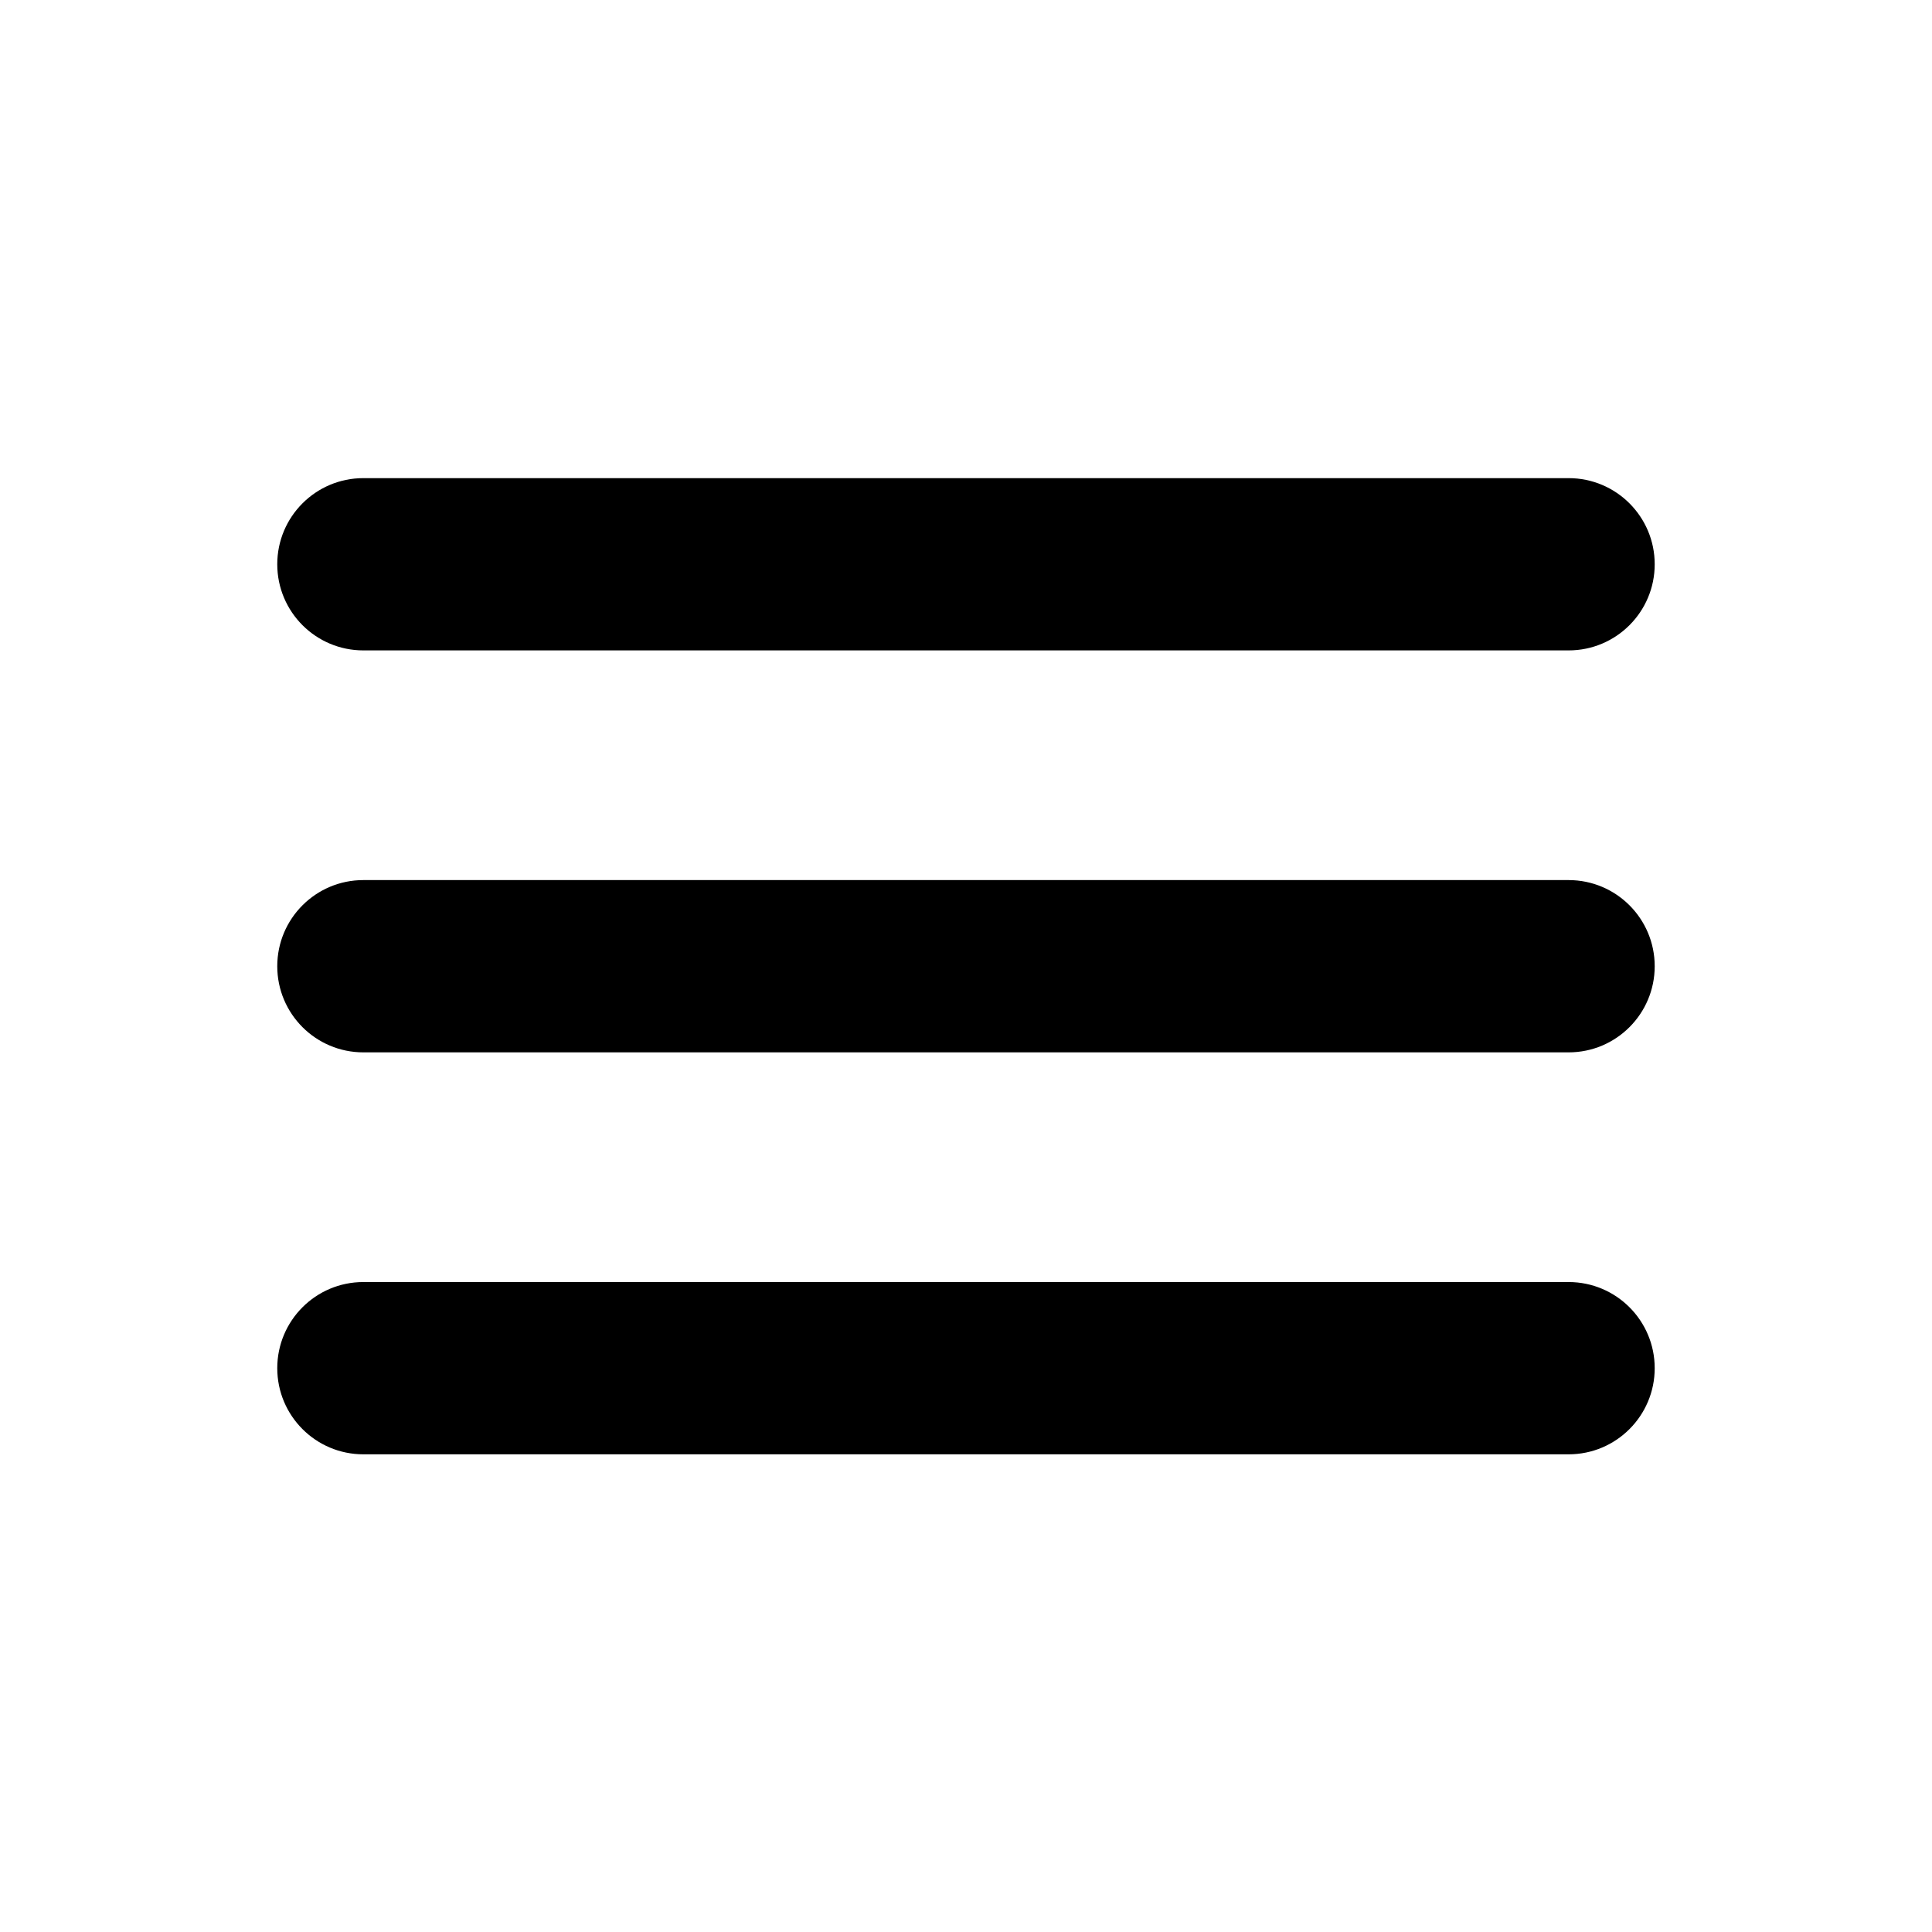 <svg xmlns="http://www.w3.org/2000/svg" xmlns:xlink="http://www.w3.org/1999/xlink" width="1080" zoomAndPan="magnify" viewBox="0 0 810 810" height="1080" preserveAspectRatio="xMidYMid meet" version="1.0"><defs><clipPath id="829b977d55"><path d="M 296.535 222.801 L 340.094 222.801 L 340.094 256.996 L 296.535 256.996 Z M 296.535 222.801 " clip-rule="nonzero"/></clipPath><clipPath id="31394be3cc"><path d="M 116.242 368 L 693.742 368 L 693.742 442 L 116.242 442 Z M 116.242 368 " clip-rule="nonzero"/></clipPath><clipPath id="c48641f8a3"><path d="M 116.242 537 L 693.742 537 L 693.742 609.844 L 116.242 609.844 Z M 116.242 537 " clip-rule="nonzero"/></clipPath><clipPath id="2627153c9c"><path d="M 116.242 200.344 L 693.742 200.344 L 693.742 273 L 116.242 273 Z M 116.242 200.344 " clip-rule="nonzero"/></clipPath></defs><g clip-path="url(#829b977d55)"><path fill="#222222" d="M 296.535 222.801 L 340.078 222.801 L 340.078 256.996 L 296.535 256.996 Z M 296.535 222.801 " fill-opacity="1" fill-rule="nonzero"/></g><g clip-path="url(#31394be3cc)"><path fill="#000000" d="M 657.648 368.98 L 152.336 368.98 C 132.402 368.98 116.242 385.148 116.242 405.094 C 116.242 425.039 132.402 441.207 152.336 441.207 L 657.648 441.207 C 677.586 441.207 693.742 425.039 693.742 405.094 C 693.742 385.148 677.586 368.98 657.648 368.98 Z M 657.648 368.98 " fill-opacity="1" fill-rule="nonzero"/></g><g clip-path="url(#c48641f8a3)"><path fill="#000000" d="M 657.648 537.504 L 152.336 537.504 C 132.402 537.504 116.242 553.672 116.242 573.617 C 116.242 593.562 132.402 609.73 152.336 609.73 L 657.648 609.73 C 677.586 609.73 693.742 593.562 693.742 573.617 C 693.742 553.672 677.586 537.504 657.648 537.504 Z M 657.648 537.504 " fill-opacity="1" fill-rule="nonzero"/></g><g clip-path="url(#2627153c9c)"><path fill="#000000" d="M 152.336 272.684 L 657.648 272.684 C 677.586 272.684 693.742 256.516 693.742 236.57 C 693.742 216.625 677.586 200.461 657.648 200.461 L 152.336 200.461 C 132.402 200.461 116.242 216.625 116.242 236.57 C 116.242 256.516 132.402 272.684 152.336 272.684 Z M 152.336 272.684 " fill-opacity="1" fill-rule="nonzero"/></g></svg>